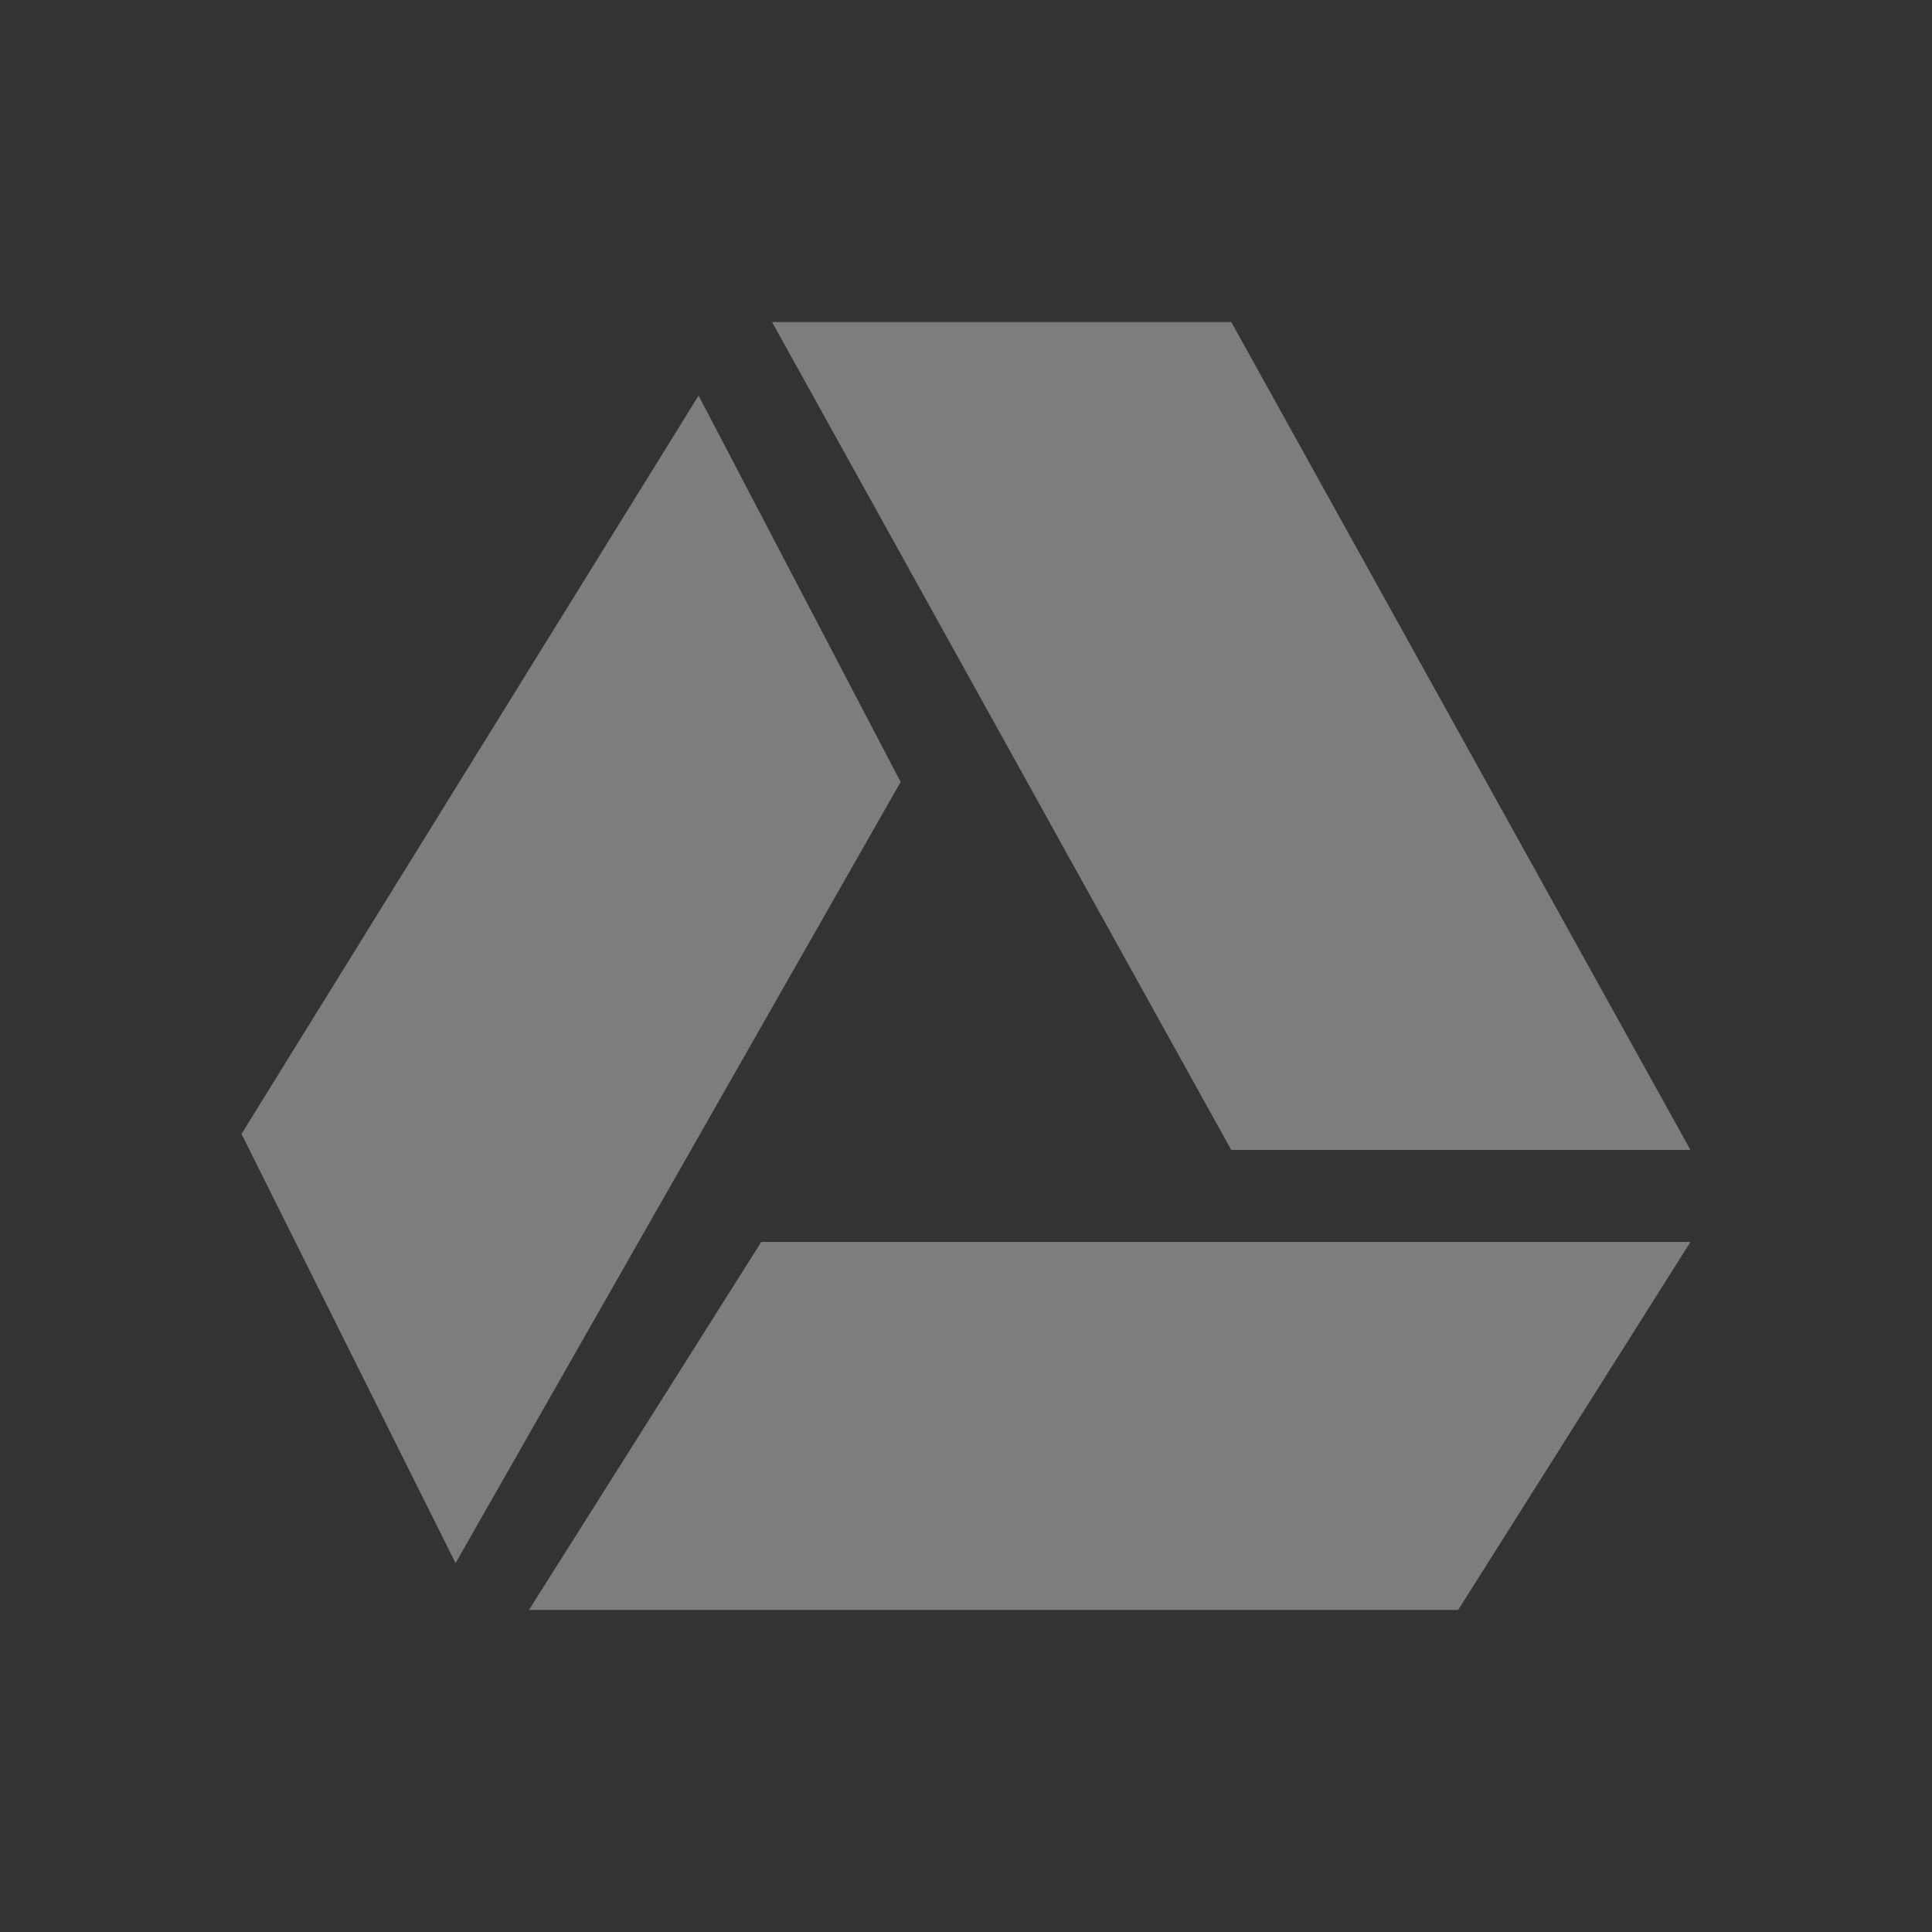 <?xml version="1.0" encoding="UTF-8" standalone="no"?>
<svg
   xmlns:dc="http://purl.org/dc/elements/1.1/"
   xmlns:cc="http://creativecommons.org/ns#"
   xmlns:rdf="http://www.w3.org/1999/02/22-rdf-syntax-ns#"
   xmlns:svg="http://www.w3.org/2000/svg"
   xmlns="http://www.w3.org/2000/svg"
   xmlns:sodipodi="http://sodipodi.sourceforge.net/DTD/sodipodi-0.dtd"
   xmlns:inkscape="http://www.inkscape.org/namespaces/inkscape"
   viewBox="0 0 24 24"
   version="1.1"
   id="svg10"
   sodipodi:docname="grive-utils-inactive.svg"
   inkscape:version="0.92.2 (5c3e80d, 2017-08-06)">
  <rect x="0" y="0" width="24" height="24" fill="#333333" stroke="none"/>
  <defs
     id="defs14" />
  <sodipodi:namedview
     pagecolor="#ffffff"
     bordercolor="#666666"
     borderopacity="1"
     objecttolerance="10"
     gridtolerance="10"
     guidetolerance="10"
     inkscape:pageopacity="0"
     inkscape:pageshadow="2"
     inkscape:window-width="1366"
     inkscape:window-height="692"
     id="namedview12"
     showgrid="false"
     inkscape:zoom="9.8333333"
     inkscape:cx="15.240701"
     inkscape:cy="12"
     inkscape:window-x="0"
     inkscape:window-y="0"
     inkscape:window-maximized="1"
     inkscape:current-layer="svg10" />
  <g
     transform="translate(0.011,-40.004)"
     id="g8">
    <polygon
       transform="matrix(1.3003381e-4,0,0,1.1890306e-4,3.674,46.289)"
       points="133156,76894 110963,115341 22194,115341 44385,76894 "
       style="fill:#ececec;opacity:0.4;fill-opacity:1;fill-rule:evenodd"
       id="polygon2" />
    <polygon
       transform="matrix(1.285236e-4,0,0,1.3376526e-4,3.875,44.004)"
       points="88772,76894 133156,76894 88772,0 44385,0 "
       style="fill:#ececec;opacity:0.4;fill-opacity:1;fill-rule:evenodd"
       id="polygon4" />
    <path
       d="m 8.667 44.918 -5.678 9.172 2.659 5.332 5.529 -9.704 z"
       style="fill:#ececec;opacity:0.4;fill-opacity:1;fill-rule:evenodd"
       id="path6" />
  </g>
</svg>
